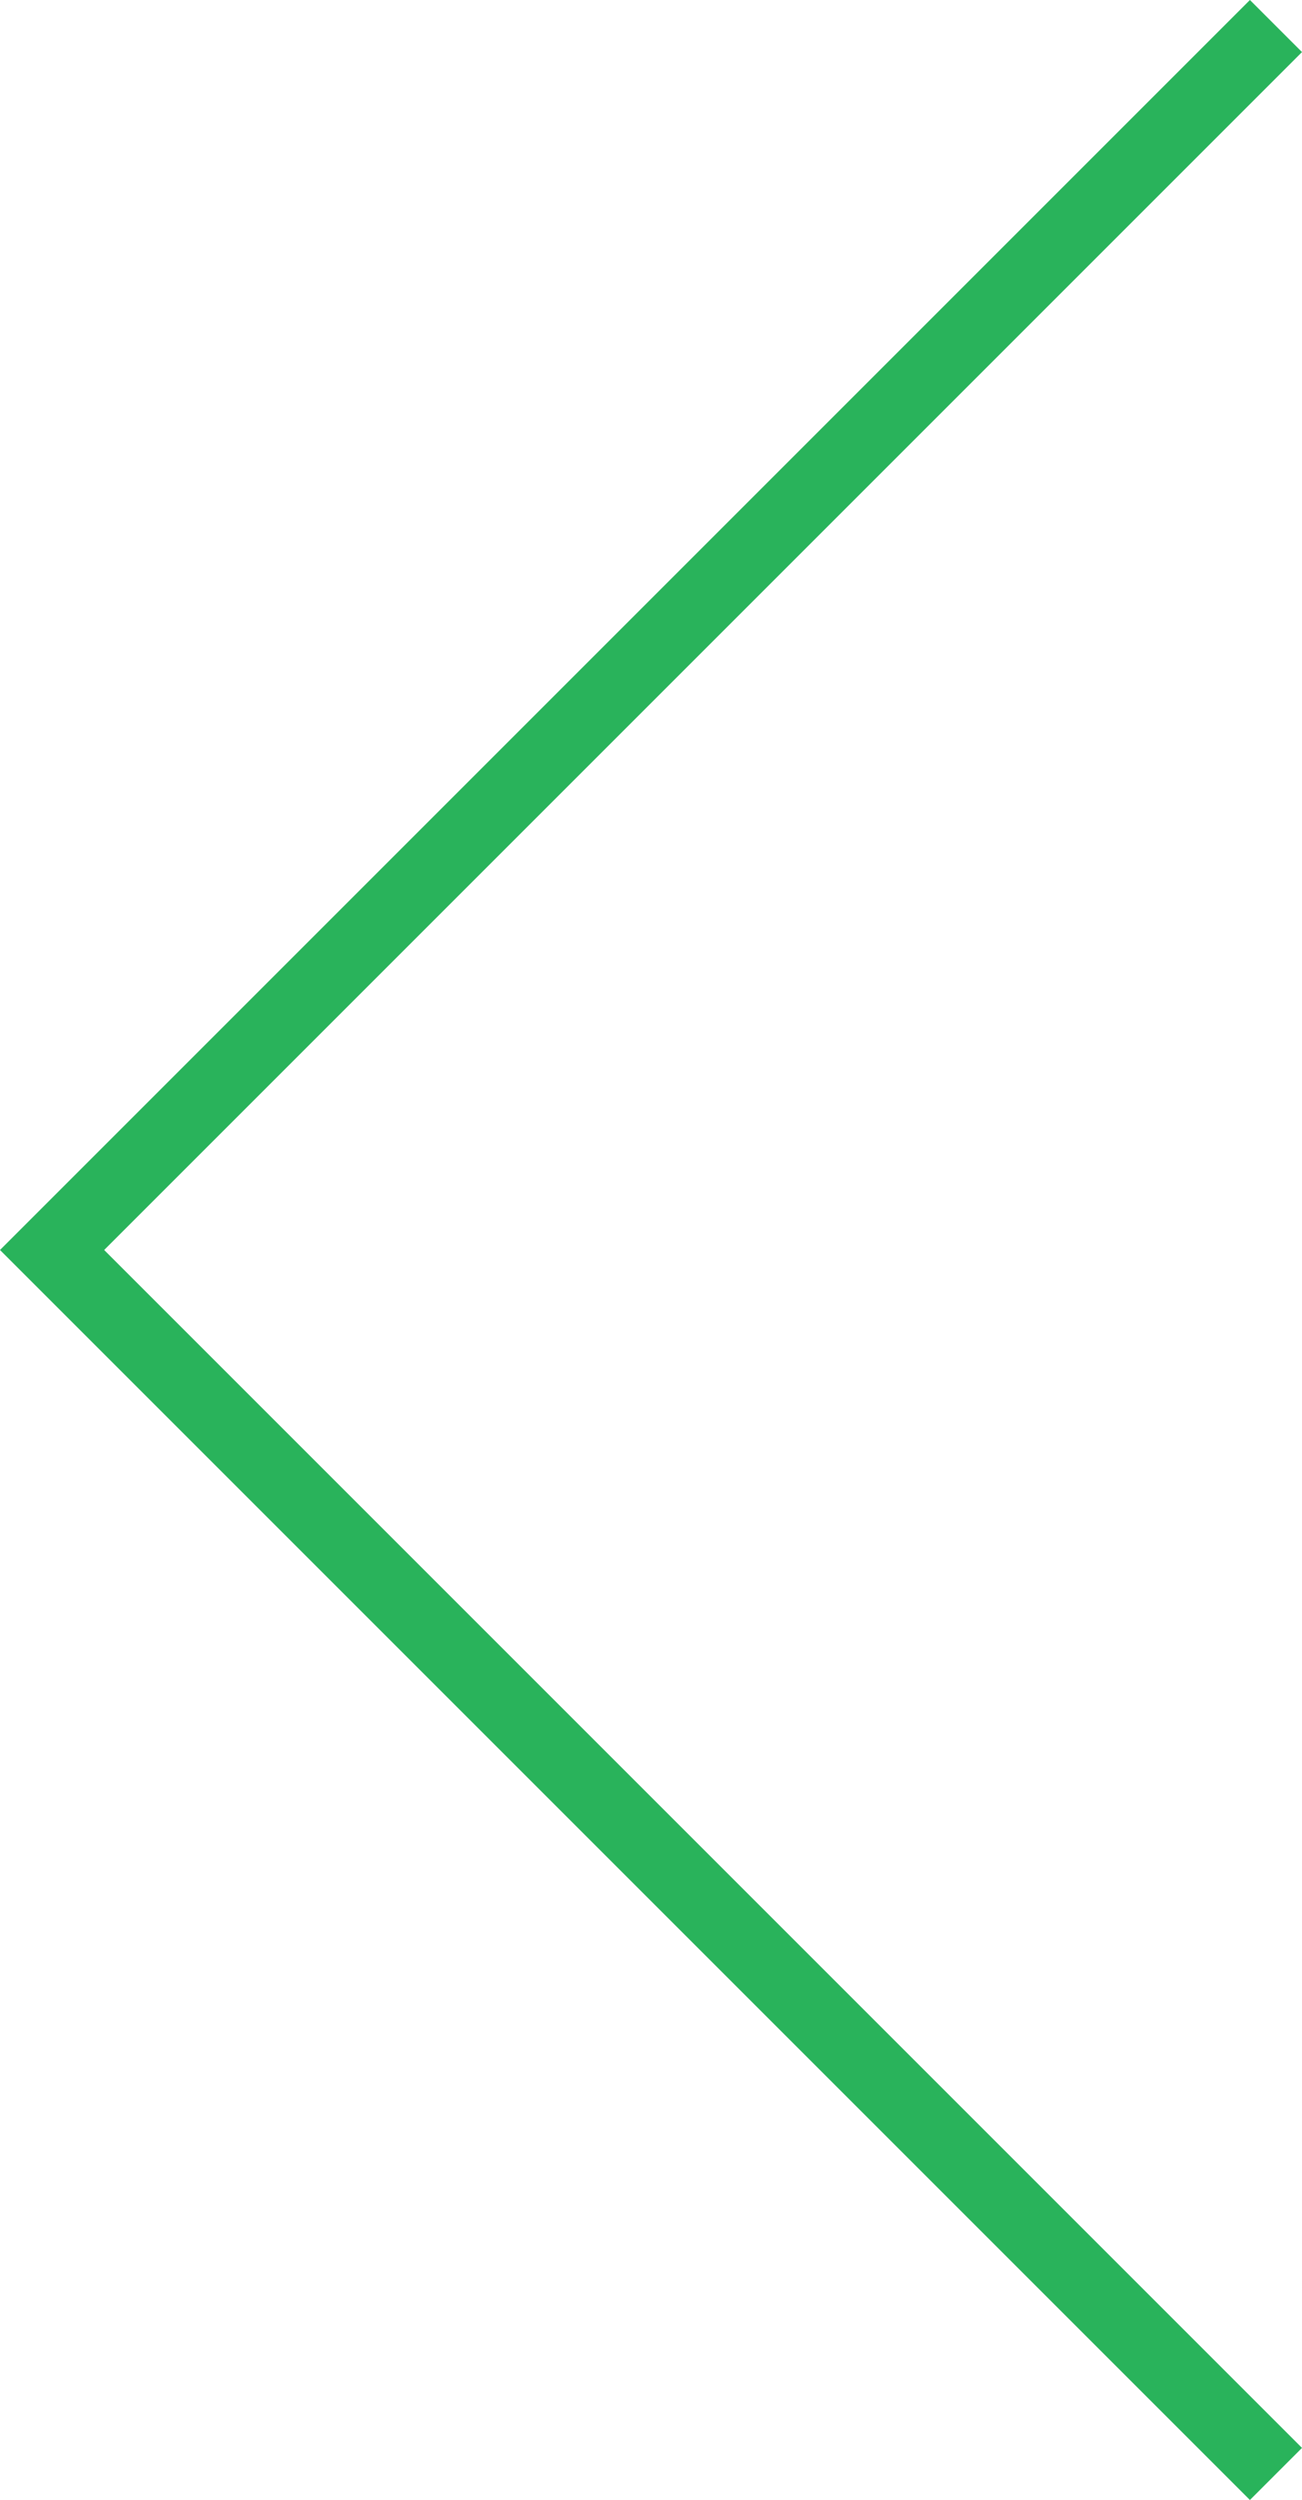 <?xml version="1.0" encoding="utf-8"?>
<!-- Generator: Adobe Illustrator 21.1.0, SVG Export Plug-In . SVG Version: 6.00 Build 0)  -->
<svg version="1.1" id="Слой_1" xmlns="http://www.w3.org/2000/svg" xmlns:xlink="http://www.w3.org/1999/xlink" x="0px" y="0px"
	 viewBox="0 0 25 48" style="enable-background:new 0 0 25 48;" xml:space="preserve">
<style type="text/css">
	.st0{fill:#29B35B;}
</style>
<polygon class="st0" points="2,24 25,1 24,0 0,24 24,48 25,47 "/>
</svg>
